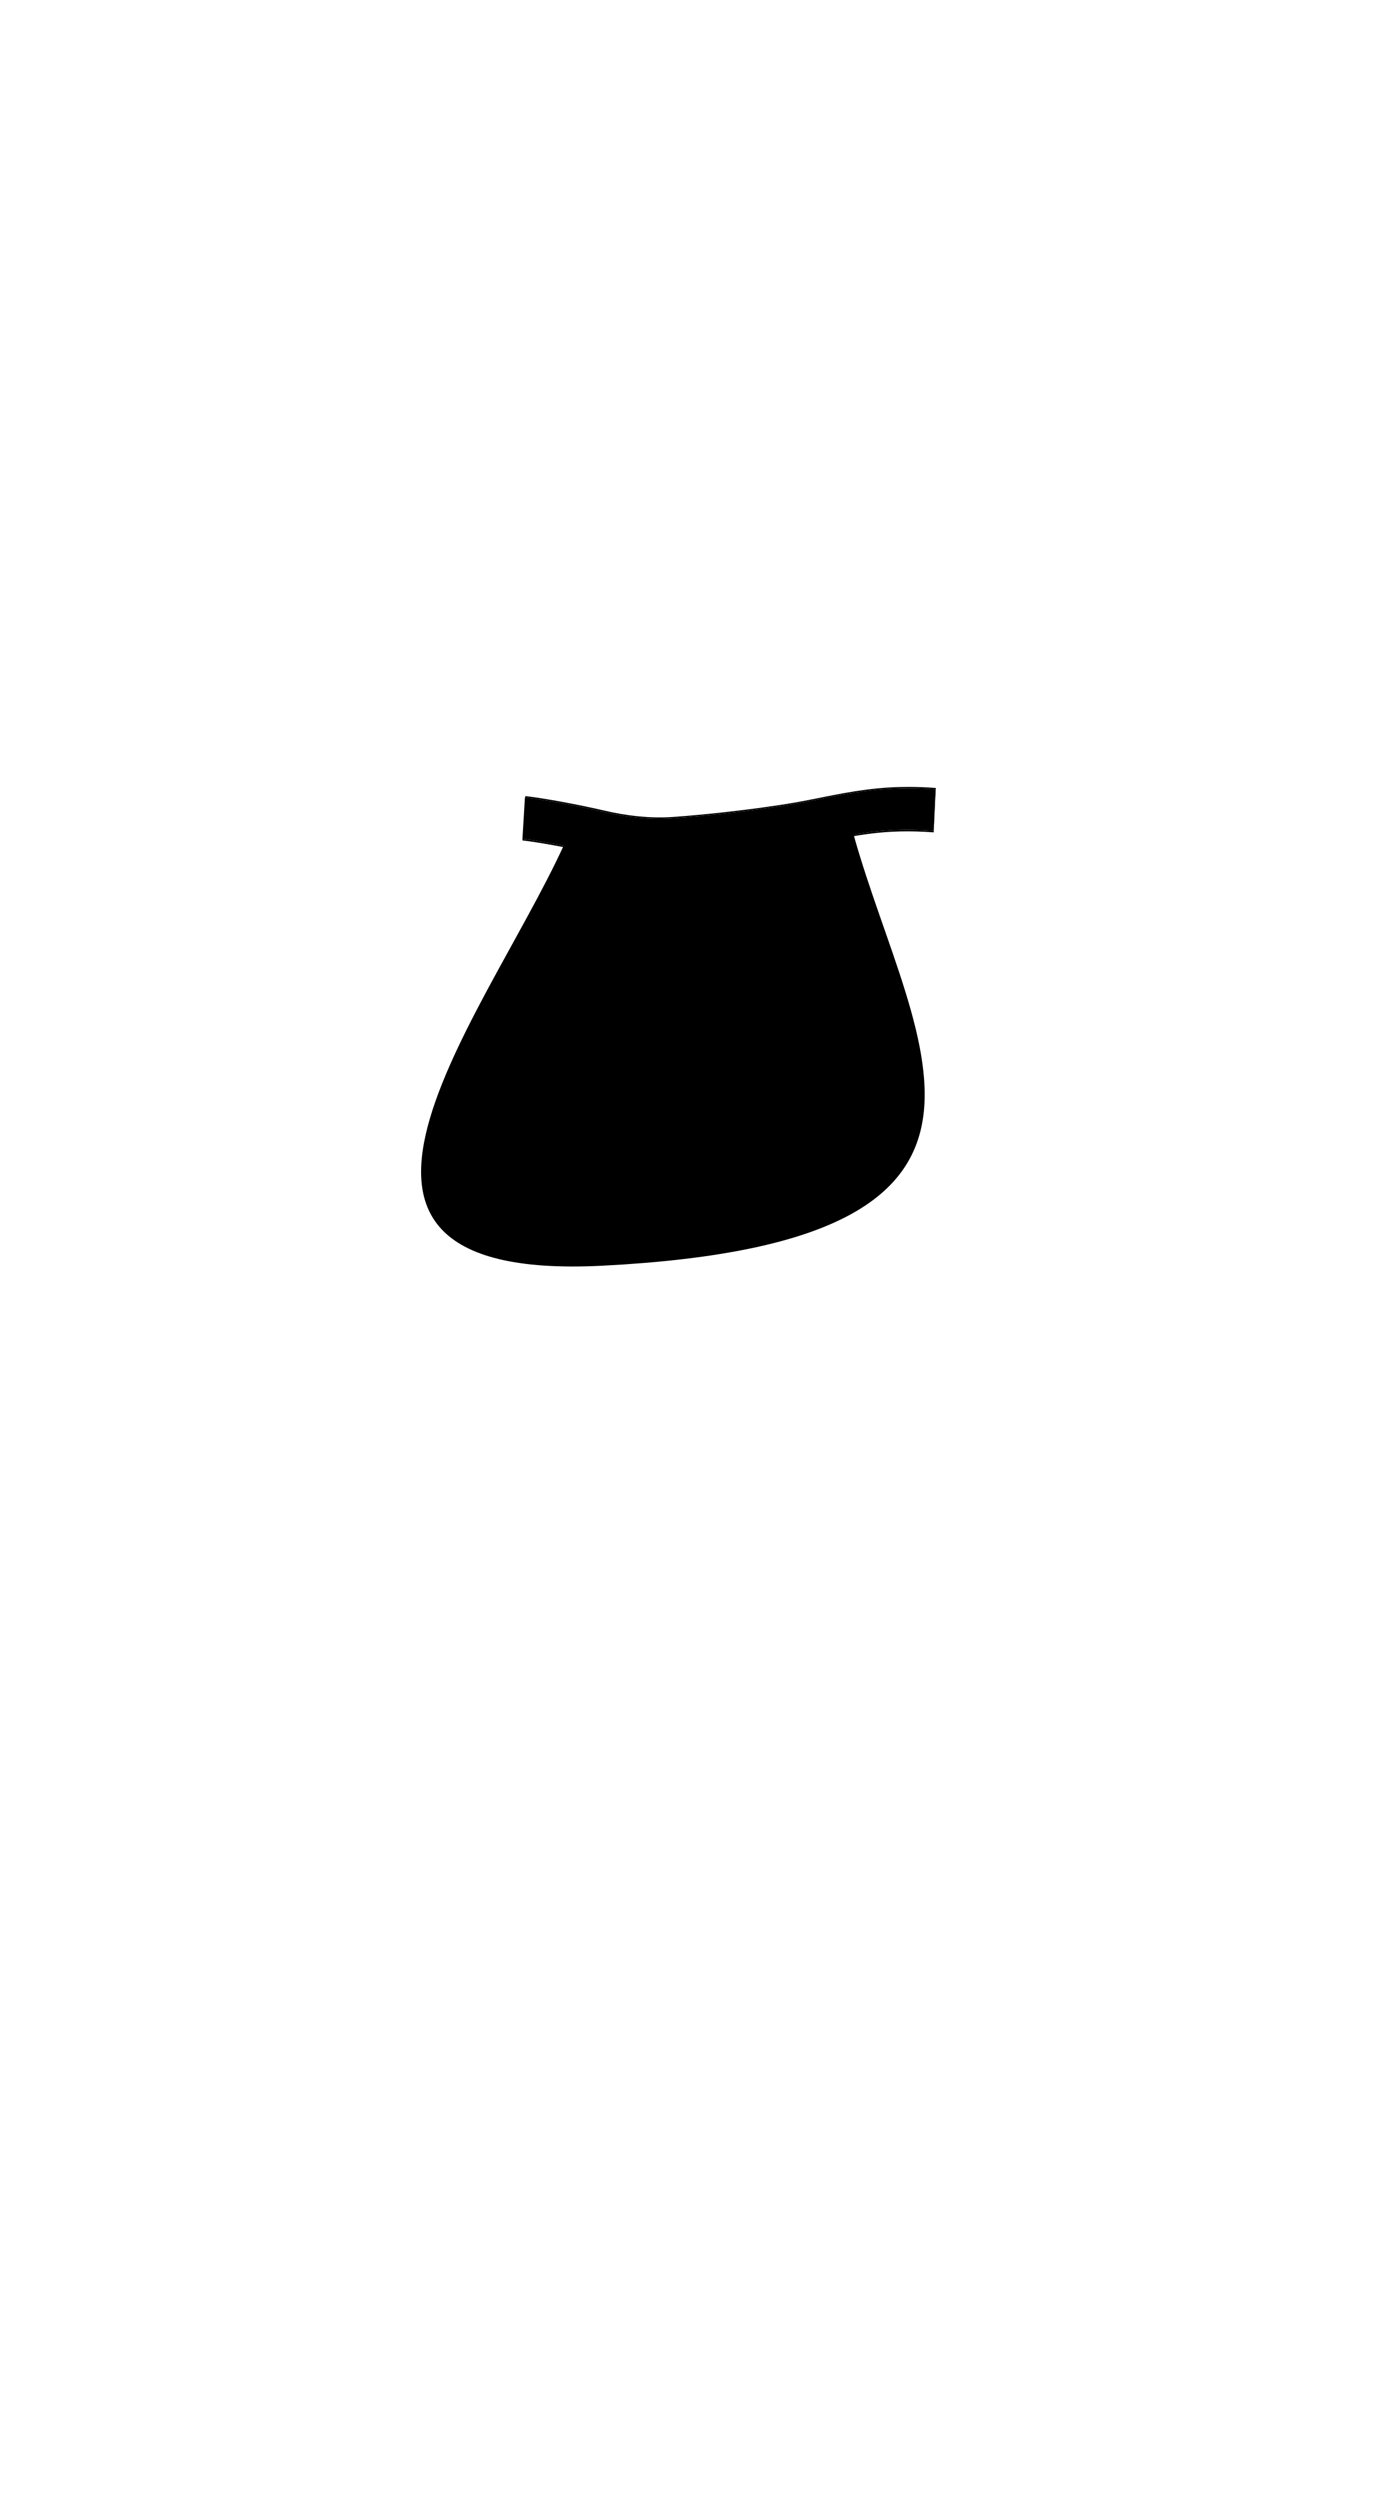 <svg viewBox="0 0 560 1e3"><defs><clipPath clipPathUnits="userSpaceOnUse" id="clipPathBelly_9_Unnatural"><path style="display:inline;fill-opacity:.196;fill:#0ff;opacity:1" d="m357.498 230.066c-49.881 16.166-72.612 16.526-114.352 11.43-.761 4.842-.964 9.887-.406 15.07.132 3.904.648 8.579 2.008 13.168.354 1.196.696 2.333 1.025 3.421 4.108 10.038-6.762 16.1-11.519 22.723-24.082 17.421-52.022 63.929-46.898 117.221 2.856 52.586 63.15 65.796 92.107 66.109 30.336 1.123 69.139-16.881 86.518-59.262 2.879-5.499 4.415-11.634 4.889-18.15 3.095-4.174 5.839-7.969 8.039-11.068-3.331-7.113-6.214-14.526-9.633-21.148-1.641-3.451-2.241-4.555-4.02-8.164-3.676-6.208-5.052-10.204-8.197-15.295-8.653-17.93-19.608-33.739-27.719-42.695.073-1.758.339-3.604.859-5.541 6.185-23.016 8.888-19.123 18.33-32.678 8.175-11.827 11.963-23.215 11.963-23.215-1.233-2.315-2.221-6.608-2.994-11.926z" id="path42739"/></clipPath><clipPath clipPathUnits="userSpaceOnUse" id="clipPathBelly_8_Unnatural"><path style="display:inline;fill-opacity:.196;fill:#0ff;opacity:1" d="m357.498 230.066c-49.881 16.166-72.612 16.526-114.352 11.43-.761 4.842-.964 9.887-.406 15.07.132 3.904.648 8.579 2.008 13.168 1.406 4.744 2.228 7.29 3.101 10.327.291.891.172 1.65-.578 2.951-4.73 5.679-5.599 6.577-10.824 11.854-22.023 16.738-46.939 59.162-42.277 107.657 2.488 45.807 52.057 59.33 80.227 61.006 8.288 6.049 15.971 9.785 21.172 9.111 25.401-3.29 67.484-59.573 83.34-81.912-3.331-7.113-6.214-14.526-9.633-21.148-1.641-3.451-2.241-4.555-4.02-8.164-5.935-10.023-5.865-14.27-16.949-26.693-6.106-11.612-13.023-21.929-18.967-29.299-.101-2.34.138-4.854.859-7.539 6.185-23.016 8.888-19.123 18.33-32.678 8.175-11.827 11.963-23.215 11.963-23.215-1.233-2.315-2.221-6.608-2.994-11.926z" id="path42750"/></clipPath><clipPath clipPathUnits="userSpaceOnUse" id="clipPathBelly_7_Unnatural"><path style="display:inline;fill-opacity:.196;fill:#0ff;opacity:1" d="m357.498 230.066c-49.881 16.166-72.612 16.526-114.352 11.43-.761 4.842-.964 9.887-.406 15.07.132 3.904.648 8.579 2.008 13.168 1.344 4.535 2.5 8.236 3.458 11.542.991 3.861-1.705 4.301-6.665 10.544-20.15 14.576-43.527 53.491-39.24 98.082 1.609 29.629 25.01 44.305 47.523 50.82 15.246 17.21 35.394 33.258 45.744 31.918 25.401-3.29 67.484-59.573 83.34-81.912-3.331-7.113-6.214-14.526-9.633-21.148-1.641-3.451-2.241-4.555-4.02-8.164-7.069-11.937-5.682-15.728-24.703-34.85-3.469-6.393-7.174-12.302-10.744-17.373-.696-3.341-.735-7.118.391-11.309 6.185-23.016 8.888-19.123 18.33-32.678 8.175-11.827 11.963-23.215 11.963-23.215-1.233-2.315-2.221-6.608-2.994-11.926z" id="path42758"/></clipPath><clipPath clipPathUnits="userSpaceOnUse" id="clipPathBelly_6_Unnatural"><path style="display:inline;fill-opacity:.196;fill:#0ff;opacity:1" d="m357.498 230.066c-49.881 16.166-72.612 16.526-114.352 11.43-.761 4.842-.964 9.887-.406 15.07.132 3.904.648 8.579 2.008 13.168 3.094 10.443 5.25 16.514 6.164 23.432-1.856 2.644-4.939 5.774-8.617 9.588-17.194 12.553-37.049 45.734-33.395 83.746.029.567.07 1.128.121 1.684 1.713 19.266 14.441 30.869 29.049 37.553 14.363 21.33 44.122 48.637 57.498 46.904 25.401-3.29 67.484-59.573 83.34-81.912-3.331-7.113-6.214-14.526-9.633-21.148-1.641-3.451-2.241-4.555-4.02-8.164-7.299-12.327-5.514-15.915-26.566-36.723-3.689-4.09-12.116-13.315-8.49-26.809 6.185-23.016 8.888-19.123 18.33-32.678 8.175-11.827 11.963-23.215 11.963-23.215-1.233-2.315-2.221-6.608-2.994-11.926z" id="path42771"/></clipPath><clipPath clipPathUnits="userSpaceOnUse" id="clipPathBelly_5_Unnatural"><path style="display:inline;fill-opacity:.196;fill:#0ff;opacity:1" d="m357.498 230.066c-49.881 16.166-72.612 16.526-114.352 11.43-.761 4.842-.964 9.887-.406 15.07.132 3.904.648 8.579 2.008 13.168 3.069 10.359 5.214 16.417 6.141 23.266-8.465 12.183-40.136 34.646-35.779 87.137.529 13.86 6.619 23.6 15.303 30.248 4.651 19.71 48.148 64.459 65.156 62.256 25.401-3.29 67.484-59.573 83.34-81.912-3.331-7.113-6.214-14.526-9.633-21.148-1.641-3.451-2.241-4.555-4.02-8.164-7.299-12.327-5.514-15.915-26.566-36.723-3.689-4.09-12.116-13.315-8.49-26.809 6.185-23.016 8.888-19.123 18.33-32.678 8.175-11.827 11.963-23.215 11.963-23.215-1.233-2.315-2.221-6.608-2.994-11.926z" id="path42781"/></clipPath><clipPath clipPathUnits="userSpaceOnUse" id="clipPathBelly_4_Unnatural"><path style="display:inline;fill-opacity:.196;fill:#0ff;opacity:1" d="m357.498 230.066c-49.881 16.166-72.612 16.526-114.352 11.43-.761 4.842-.964 9.887-.406 15.07.132 3.904.648 8.579 2.008 13.168 3.128 10.558 5.3 16.645 6.197 23.658-7.272 11.9-31.971 31.119-27.238 74.723-.334 9.239 3.178 18.167 8.611 26.027-.145.923-.281 1.809-.441 2.793-.376 2.04-.752 4.297-1.867 10.635.543 17.833 47.683 67.386 65.559 65.07 25.401-3.29 67.484-59.573 83.34-81.912-3.331-7.113-6.214-14.526-9.633-21.148-1.641-3.451-2.241-4.555-4.02-8.164-7.299-12.327-5.514-15.915-26.566-36.723-3.689-4.09-12.116-13.315-8.49-26.809 6.185-23.016 8.888-19.123 18.33-32.678 8.175-11.827 11.963-23.215 11.963-23.215-1.233-2.315-2.221-6.608-2.994-11.926z" id="path42792"/></clipPath><clipPath clipPathUnits="userSpaceOnUse" id="clipPathBelly_3_Unnatural"><path style="display:inline;fill-opacity:.196;fill:#0ff;opacity:1" d="m357.498 230.066c-49.881 16.166-72.612 16.526-114.352 11.43-.761 4.842-.964 9.887-.406 15.07.132 3.904.648 8.579 2.008 13.168 4.58 15.458 7.114 21.327 6.592 34.562-.003.077-.001.155-.004.232-10.256 27.531-19.316 38.179-17.791 59.062.531 2.595 1.13 5.047 1.785 7.377-.856 7.914-1.653 14.939-3.453 25.967-.376 2.04-.752 4.297-1.867 10.635.543 17.833 47.683 67.386 65.559 65.07 25.401-3.29 67.484-59.573 83.34-81.912-3.331-7.113-6.214-14.526-9.633-21.148-1.641-3.451-2.241-4.555-4.02-8.164-7.299-12.327-5.514-15.915-26.566-36.723-3.689-4.09-12.116-13.315-8.49-26.809 6.185-23.016 8.888-19.123 18.33-32.678 8.175-11.827 11.963-23.215 11.963-23.215-1.233-2.315-2.221-6.608-2.994-11.926z" id="path42804"/></clipPath><clipPath clipPathUnits="userSpaceOnUse" id="clipPathBelly_2_Unnatural"><path style="display:inline;fill-opacity:.196;fill:#0ff;opacity:1" d="m357.498 230.066c-49.881 16.166-72.612 16.526-114.352 11.43-.761 4.842-.964 9.887-.406 15.07.132 3.904.648 8.579 2.008 13.168 4.504 15.2 7.023 21.144 6.609 33.922-5.127 15.651-7.71 24.844-8.732 33.67-.257 1.68-.46 3.352-.613 5.057-2.367 5.311-4.493 11.442-5.52 18.172-.008-.006-.016-.011-.023-.018-.023.199-.032.307-.055.504-.165 1.143-.288 2.304-.385 3.479-1.216 11.043-1.881 18.5-4.152 32.416-.376 2.04-.752 4.297-1.867 10.635.543 17.833 47.683 67.386 65.559 65.07 25.401-3.29 67.484-59.573 83.34-81.912-3.331-7.113-6.214-14.526-9.633-21.148-1.641-3.451-2.241-4.555-4.02-8.164-7.299-12.327-5.514-15.915-26.566-36.723-3.689-4.09-12.116-13.315-8.49-26.809 6.185-23.016 8.888-19.123 18.33-32.678 8.175-11.827 11.963-23.215 11.963-23.215-1.233-2.315-2.221-6.608-2.994-11.926z" id="path42817"/></clipPath><clipPath clipPathUnits="userSpaceOnUse" id="clipPathBelly_1_Unnatural"><path style="display:inline;fill-opacity:.196;fill:#0ff;opacity:1" d="m357.498 230.066c-49.881 16.166-72.612 16.526-114.352 11.43-.761 4.842-.964 9.887-.406 15.07.132 3.904.648 8.579 2.008 13.168 3.377 11.398 5.636 17.588 6.383 25.355-.161.587-.328 1.189-.482 1.762-5.138 13.886-5.826 26.798-5.244 36.344-.047 1.789-.32 2.893-1.024 4.241-3.237 6.283-6.525 14.183-7.888 23.118-.008-.006-.016-.011-.023-.018-.023.199-.032.307-.055.504-.165 1.143-.288 2.304-.385 3.479-1.216 11.043-1.881 18.5-4.152 32.416-.376 2.04-.752 4.297-1.867 10.635.543 17.833 47.683 67.386 65.559 65.07 25.401-3.29 67.484-59.573 83.34-81.912-3.331-7.113-6.214-14.526-9.633-21.148-1.641-3.451-2.241-4.555-4.02-8.164-7.299-12.327-5.514-15.915-26.566-36.723-3.689-4.09-12.116-13.315-8.49-26.809 6.185-23.016 8.888-19.123 18.33-32.678 8.175-11.827 11.963-23.215 11.963-23.215-1.233-2.315-2.221-6.608-2.994-11.926z" id="path42831"/></clipPath><clipPath clipPathUnits="userSpaceOnUse" id="clipPathBelly_1_Hourglass"><path style="display:inline;fill-opacity:.196;fill:red;opacity:1" d="m357.496 230.053c-44.02 18.509-91.8 15.527-114.35 11.443-.761 4.842-.964 9.887-.406 15.07.948 18.588 5.236 31.453 5.242 47.807 16e-5.398-.011.781-.018 1.17-1.53 6.031-2.297 11.753-2.582 16.961-3.12 10.87-8.081 20.11-9.262 37.717-.002-.001-.004-.002-.006-.004-.017.185-.029.318-.045.5-.003.033-.005.066-.008.1-1.204 13.419-1.664 20.668-4.186 36.119-.522 2.717-.69 3.724-1.822 10.479.219 20.956 50.787 67.303 64.889 65.477 24.703-3.2 66.982-58.243 83.957-82.09-2.65-6.325-6.513-14.548-9.625-21.221-1.641-3.451-2.241-4.555-4.02-8.164-5.01-8.46-5.74-12.804-12.512-21.424-8.05-10.365-18.749-17.652-18.422-30.428.297-11.581 5.01-29.814 9.469-35.451 11.69-16.741 16.701-32.121 16.701-32.121-1.234-2.317-2.223-6.615-2.996-11.939z" id="path55826-1"/></clipPath><clipPath clipPathUnits="userSpaceOnUse" id="clipPathBelly_2_Hourglass"><path style="display:inline;fill-opacity:.196;fill:#f0f;opacity:1" d="m357.496 230.053c-44.02 18.509-91.8 15.527-114.35 11.443-.761 4.842-.964 9.887-.406 15.07.948 18.588 5.236 31.453 5.242 47.807.009 22.013-10.108 29.692-11.861 55.848-.002-.001-.004-.002-.006-.004-.017.185-.029.318-.045.5-.003.033-.005.066-.008.1-1.204 13.419-1.664 20.668-4.186 36.119-.522 2.717-.69 3.724-1.822 10.479.219 20.956 50.787 67.303 64.889 65.477 24.703-3.2 66.982-58.243 83.957-82.09-2.65-6.325-6.513-14.548-9.625-21.221-1.641-3.451-2.241-4.555-4.02-8.164-5.01-8.46-5.74-12.804-12.512-21.424-8.05-10.365-18.749-17.652-18.422-30.428.297-11.581 5.01-29.814 9.469-35.451 11.69-16.741 16.701-32.121 16.701-32.121-1.234-2.317-2.223-6.615-2.996-11.939z" id="path55812-0"/></clipPath><clipPath clipPathUnits="userSpaceOnUse" id="clipPathBelly_3_Hourglass"><path style="display:inline;fill-opacity:.196;fill:#f0f;opacity:1" d="m357.496 230.053c-44.02 18.509-91.8 15.527-114.35 11.443-.761 4.842-.964 9.887-.406 15.07.948 18.588 5.236 31.453 5.242 47.807.002 4.087-.348 7.678-.926 10.986-8.341 19.953-14.82 30.321-13.512 48.232.495 2.42 1.052 4.711 1.656 6.9-.738 8.177-1.475 15.112-3.324 26.443-.522 2.717-.69 3.724-1.822 10.479.219 20.956 50.787 67.303 64.889 65.477 24.703-3.2 66.982-58.243 83.957-82.09-2.65-6.325-6.513-14.548-9.625-21.221-1.641-3.451-2.241-4.555-4.02-8.164-5.01-8.46-5.74-12.804-12.512-21.424-8.05-10.365-18.749-17.652-18.422-30.428.297-11.581 5.01-29.814 9.469-35.451 11.69-16.741 16.701-32.121 16.701-32.121-1.234-2.317-2.223-6.615-2.996-11.939z" id="path55795-6"/></clipPath><clipPath clipPathUnits="userSpaceOnUse" id="clipPathBelly_4_Hourglass"><path style="display:inline;fill-opacity:.196;fill:#f0f;opacity:1" d="m357.496 230.053c-44.02 18.509-91.8 15.527-114.35 11.443-.761 4.842-.964 9.887-.406 15.07.819 16.065 4.127 27.857 5.016 41.318-9.448 12.225-28.232 31.691-24.049 70.23-.334 9.238 3.178 18.164 8.609 26.023-.146.929-.277 1.803-.439 2.797-.522 2.717-.69 3.724-1.822 10.479.219 20.956 50.787 67.303 64.889 65.477 24.703-3.2 66.982-58.243 83.957-82.09-2.65-6.325-6.513-14.548-9.625-21.221-1.641-3.451-2.241-4.555-4.02-8.164-5.01-8.46-5.74-12.804-12.512-21.424-8.05-10.365-18.749-17.652-18.422-30.428.297-11.581 5.01-29.814 9.469-35.451 11.69-16.741 16.701-32.121 16.701-32.121-1.234-2.317-2.223-6.615-2.996-11.939z" id="path55783-6"/></clipPath><clipPath clipPathUnits="userSpaceOnUse" id="clipPathBelly_5_Hourglass"><path style="display:inline;fill-opacity:.196;fill:#f0f;opacity:1" d="m357.496 230.053c-44.02 18.509-91.8 15.527-114.35 11.443-.761 4.842-.964 9.887-.406 15.07.802 15.715 3.979 27.344 4.949 40.443-11.273 12.997-36.498 35.913-32.58 83.127.528 13.843 6.604 23.577 15.271 30.225 4.332 22.044 51.089 64.274 64.562 62.529 24.703-3.2 66.982-58.243 83.957-82.09-2.65-6.325-6.513-14.548-9.625-21.221-1.641-3.451-2.241-4.555-4.02-8.164-5.01-8.46-5.74-12.804-12.512-21.424-8.05-10.365-18.749-17.652-18.422-30.428.297-11.581 5.01-29.814 9.469-35.451 11.69-16.741 16.701-32.121 16.701-32.121-1.234-2.317-2.223-6.615-2.996-11.939z" id="path55772-5"/></clipPath><clipPath clipPathUnits="userSpaceOnUse" id="clipPathBelly_6_Hourglass"><path style="display:inline;fill-opacity:.196;fill:#f0f;opacity:1" d="m357.496 230.053c-44.02 18.509-91.8 15.527-114.35 11.443-.761 4.842-.964 9.887-.406 15.07.802 15.732 3.986 27.369 4.953 40.486-1.567 1.727-3.362 3.59-5.398 5.701-17.194 12.553-37.049 45.734-33.395 83.746.029.567.07 1.128.121 1.684 1.689 18.99 14.08 30.532 28.424 37.26 14.602 22.053 46.71 48.845 57.498 47.447 24.703-3.2 66.982-58.243 83.957-82.09-2.65-6.325-6.513-14.548-9.625-21.221-1.641-3.451-2.241-4.555-4.02-8.164-5.01-8.46-5.74-12.804-12.512-21.424-8.05-10.365-18.749-17.652-18.422-30.428.297-11.581 5.01-29.814 9.469-35.451 11.69-16.741 16.701-32.121 16.701-32.121-1.234-2.317-2.223-6.615-2.996-11.939z" id="path55762-5"/></clipPath><clipPath clipPathUnits="userSpaceOnUse" id="clipPathBelly_7_Hourglass"><path style="display:inline;fill-opacity:.196;fill:#f0f;opacity:1" d="m357.496 230.053c-44.02 18.509-91.8 15.527-114.35 11.443-.761 4.842-.964 9.887-.406 15.07.55 10.776 2.217 19.629 3.526 28.353.383 2.433-2.241 3.642-4.725 6.901-20.15 14.576-43.527 53.491-39.24 98.082 1.6 29.464 24.75 44.141 47.146 50.711 15.91 17.476 37.126 33.361 45.496 32.277 24.703-3.2 66.982-58.243 83.957-82.09-2.65-6.325-6.513-14.548-9.625-21.221-1.641-3.451-2.241-4.555-4.02-8.164-5.01-8.46-5.74-12.804-12.512-21.424-4.528-5.83-9.893-10.686-13.664-16.094-32e-5-45e-5 31e-5-.002.0-.002-.85-1.505-1.711-2.972-2.578-4.41-1.424-2.988-2.275-6.22-2.18-9.922.297-11.581 5.01-29.814 9.469-35.451 11.69-16.741 16.701-32.121 16.701-32.121-1.234-2.317-2.223-6.615-2.996-11.939z" id="path55753-4"/></clipPath><clipPath clipPathUnits="userSpaceOnUse" id="clipPathBelly_8_Hourglass"><path style="display:inline;fill-opacity:.196;fill:#f0f;opacity:1" d="m357.496 230.053c-44.02 18.509-91.8 15.527-114.35 11.443-.761 4.842-.964 9.887-.406 15.07.505 9.892 1.952 18.163 3.199 26.201.514 3.02-.813 2.62-8.3 11.074-22.289 16.124-48.211 59.356-43.469 108.682 2.501 46.04 52.556 59.464 80.648 61.027 8.419 6.104 15.907 9.886 20.125 9.34 24.703-3.2 66.982-58.243 83.957-82.09-2.65-6.325-6.513-14.548-9.625-21.221-1.641-3.451-2.241-4.555-4.02-8.164-5.01-8.46-5.74-12.804-12.512-21.424-1.407-1.811-2.895-3.512-4.391-5.182-4.444-8.463-9.318-16.233-13.941-22.689-.077-.829-.112-1.678-.09-2.557.297-11.581 5.01-29.814 9.469-35.451 11.69-16.741 16.701-32.121 16.701-32.121-1.234-2.317-2.223-6.615-2.996-11.939z" id="path55745-6"/></clipPath><clipPath clipPathUnits="userSpaceOnUse" id="clipPathBelly_9_Hourglass"><path style="display:inline;fill-opacity:.196;fill:#f0f;opacity:1" d="m357.496 230.053c-44.02 18.509-91.8 15.527-114.35 11.443-.761 4.842-.964 9.887-.406 15.07.38 7.448 1.291 13.974 2.25 20.176 1.322 7.134-3.258 9.676-10.736 19.137-24.082 17.421-52.022 63.929-46.898 117.221 2.856 52.586 63.15 65.796 92.107 66.109 30.336 1.123 69.139-16.881 86.518-59.262 2.88-5.5 4.415-11.637 4.889-18.156 3.049-4.076 5.775-7.821 8.031-10.99-2.65-6.325-6.513-14.548-9.625-21.221-1.641-3.451-2.241-4.555-4.02-8.164-3.654-6.17-5.051-10.162-8.156-15.209-6.985-14.491-15.477-27.6-22.768-36.842.344-11.59 5.025-29.646 9.459-35.252 11.69-16.741 16.701-32.121 16.701-32.121-1.234-2.317-2.223-6.615-2.996-11.939z" id="path55738-0"/></clipPath><clipPath clipPathUnits="userSpaceOnUse" id="clipPathBelly_1_Normal"><path style="display:inline;fill-opacity:.196;fill:red;opacity:1" d="m357.371 230.098c-6.179 1.853-11.798 5.765-17.994 7.26-6.802 1.641-13.615 3.05-20.441 4.191-6.826 1.141-13.663 2.015-20.518 2.586-6.854.571-13.723.839-20.609.77-3.443-.035-6.892-.153-10.344-.361-3.452-.208-6.908-.506-10.369-.896-3.461-.39-6.927-.874-10.398-1.455-1.16-.194-2.325-.465-3.486-.682-.762 4.845-1.029 9.869-.471 15.057.514 11.657 5.127 38.644 4.875 47.629-.033 1.178-.102 2.318-.174 3.453-1.207 5.309-1.817 10.343-2.064 14.977-2.954 14.042-7.892 25.167-9.256 37.596-.002-.001-.004-.002-.006-.004-.017.185-.029.318-.045.5-.003.033-.005.066-.008.1-1.204 13.419-1.664 20.668-4.186 36.119-.818 4.204-.64 3.599-1.834 10.182-1.586 17.878 47.475 67.595 65.4 65.273 24.27-3.143 70.654-63.34 83.414-81.693-4.052-9.147-6.157-13.763-9.582-21.117-1.641-3.451-2.241-4.555-4.02-8.164-8.342-14.345-15.685-42.467-16.312-47.756-.687-9.75-.759-18.843 1.908-31.525 5.454-19.515 9.641-40.143 9.641-40.143-1.036-1.945-1.783-5.25-2.49-9.42z" id="path56145-0"/></clipPath><clipPath clipPathUnits="userSpaceOnUse" id="clipPathBelly_2_Normal"><path style="display:inline;fill-opacity:.196;fill:#ff0;opacity:1" d="m357.371 230.098c-6.179 1.853-11.798 5.765-17.994 7.26-6.802 1.641-13.615 3.05-20.441 4.191-6.826 1.141-13.663 2.015-20.518 2.586-6.854.571-13.723.839-20.609.77-3.443-.035-6.892-.153-10.344-.361-3.452-.208-6.908-.506-10.369-.896-3.461-.39-6.927-.874-10.398-1.455-1.16-.194-2.325-.465-3.486-.682-.762 4.845-1.029 9.869-.471 15.057.514 11.657 5.127 38.644 4.875 47.629-.67 23.849-9.587 38.645-11.494 56.025-.002-.001-.004-.002-.006-.004-.017.185-.029.318-.045.5-.003.033-.005.066-.008.1-1.204 13.419-1.664 20.668-4.186 36.119-.818 4.204-.64 3.599-1.834 10.182-1.586 17.878 47.475 67.595 65.4 65.273 24.27-3.143 70.654-63.34 83.414-81.693-4.052-9.147-6.157-13.763-9.582-21.117-1.641-3.451-2.241-4.555-4.02-8.164-8.342-14.345-15.685-42.467-16.312-47.756-.687-9.75-.759-18.843 1.908-31.525 5.454-19.515 9.641-40.143 9.641-40.143-1.036-1.945-1.783-5.25-2.49-9.42z" id="path56131-0"/></clipPath><clipPath clipPathUnits="userSpaceOnUse" id="clipPathBelly_3_Normal"><path style="display:inline;fill-opacity:.196;fill:#ff0;opacity:1" d="m357.371 230.098c-6.179 1.853-11.798 5.765-17.994 7.26-6.802 1.641-13.615 3.05-20.441 4.191-6.826 1.141-13.663 2.015-20.518 2.586-6.854.571-13.723.839-20.609.77-3.443-.035-6.892-.153-10.344-.361-3.452-.208-6.908-.506-10.369-.896-3.461-.39-6.927-.874-10.398-1.455-1.16-.194-2.325-.465-3.486-.682-.762 4.845-1.029 9.869-.471 15.057.514 11.657 5.127 38.644 4.875 47.629-.126 4.491-.545 8.66-1.154 12.586-8.05 19.033-14.193 29.329-12.916 46.811.495 2.42 1.052 4.711 1.656 6.9-.738 8.177-1.475 15.112-3.324 26.443-.818 4.204-.64 3.599-1.834 10.182-1.586 17.878 47.475 67.595 65.4 65.273 24.27-3.143 70.654-63.34 83.414-81.693-4.052-9.147-6.157-13.763-9.582-21.117-1.641-3.451-2.241-4.555-4.02-8.164-8.342-14.345-15.685-42.467-16.312-47.756-.687-9.75-.759-18.843 1.908-31.525 5.454-19.515 9.641-40.143 9.641-40.143-1.036-1.945-1.783-5.25-2.49-9.42z" id="path56118-5"/></clipPath><clipPath clipPathUnits="userSpaceOnUse" id="clipPathBelly_4_Normal"><path style="display:inline;fill-opacity:.196;fill:#ff0;opacity:1" d="m357.371 230.098c-6.179 1.853-11.798 5.765-17.994 7.26-6.802 1.641-13.615 3.05-20.441 4.191-6.826 1.141-13.663 2.015-20.518 2.586-6.854.571-13.723.839-20.609.77-3.443-.035-6.892-.153-10.344-.361-3.452-.208-6.908-.506-10.369-.896-3.461-.39-6.927-.874-10.398-1.455-1.16-.194-2.325-.465-3.486-.682-.762 4.845-1.029 9.869-.471 15.057.429 9.729 3.705 30.103 4.633 41.811-9.562 12.255-27.794 31.705-23.666 69.738-.334 9.238 3.178 18.164 8.609 26.023-.146.929-.277 1.803-.439 2.797-.818 4.204-.64 3.599-1.834 10.182-1.586 17.878 47.475 67.595 65.4 65.273 24.27-3.143 70.654-63.34 83.414-81.693-4.052-9.147-6.157-13.763-9.582-21.117-1.641-3.451-2.241-4.555-4.02-8.164-8.342-14.345-15.685-42.467-16.312-47.756-.687-9.75-.759-18.843 1.908-31.525 5.454-19.515 9.641-40.143 9.641-40.143-1.036-1.945-1.783-5.25-2.49-9.42z" id="path56106-4"/></clipPath><clipPath clipPathUnits="userSpaceOnUse" id="clipPathBelly_5_Normal"><path style="display:inline;fill-opacity:.196;fill:#ff0;opacity:1" d="m357.371 230.098c-6.179 1.853-11.798 5.765-17.994 7.26-6.802 1.641-13.615 3.05-20.441 4.191-6.826 1.141-13.663 2.015-20.518 2.586-6.854.571-13.723.839-20.609.77-3.443-.035-6.892-.153-10.344-.361-3.452-.208-6.908-.506-10.369-.896-3.461-.39-6.927-.874-10.398-1.455-1.16-.194-2.325-.465-3.486-.682-.762 4.845-1.029 9.869-.471 15.057.418 9.469 3.541 29.055 4.562 40.889-11.45 13.073-36.068 35.993-32.193 82.682.525 13.757 6.526 23.459 15.107 30.104 3.392 19.913 48.257 64.348 65.227 62.15 24.27-3.143 70.654-63.34 83.414-81.693-4.052-9.147-6.157-13.763-9.582-21.117-1.641-3.451-2.241-4.555-4.02-8.164-8.342-14.345-15.685-42.467-16.312-47.756-.687-9.75-.759-18.843 1.908-31.525 5.454-19.515 9.641-40.143 9.641-40.143-1.036-1.945-1.783-5.25-2.49-9.42z" id="path56095-0"/></clipPath><clipPath clipPathUnits="userSpaceOnUse" id="clipPathBelly_6_Normal"><path style="display:inline;fill-opacity:.196;fill:#ff0;opacity:1" d="m357.371 230.098c-6.179 1.853-11.798 5.765-17.994 7.26-6.802 1.641-13.615 3.05-20.441 4.191-6.826 1.141-13.663 2.015-20.518 2.586-6.854.571-13.723.839-20.609.77-3.443-.035-6.892-.153-10.344-.361-3.452-.208-6.908-.506-10.369-.896-3.461-.39-6.927-.874-10.398-1.455-1.16-.194-2.325-.465-3.486-.682-.762 4.845-1.029 9.869-.471 15.057.418 9.475 3.544 29.079 4.564 40.91-1.484 1.615-3.136 3.335-5.01 5.277-17.194 12.553-37.049 45.734-33.395 83.746.029.567.07 1.128.121 1.684 1.677 18.864 13.915 30.38 28.137 37.127 14.009 21.398 44.867 48.818 58.285 47.08 24.27-3.143 70.654-63.34 83.414-81.693-4.052-9.147-6.157-13.763-9.582-21.117-1.641-3.451-2.241-4.555-4.02-8.164-8.342-14.345-15.685-42.467-16.312-47.756-.687-9.75-.759-18.843 1.908-31.525 5.454-19.515 9.641-40.143 9.641-40.143-1.036-1.945-1.783-5.25-2.49-9.42z" id="path56085-7"/></clipPath><clipPath clipPathUnits="userSpaceOnUse" id="clipPathBelly_7_Normal"><path style="display:inline;fill-opacity:.196;fill:#ff0;opacity:1" d="m357.371 230.098c-6.179 1.853-11.798 5.765-17.994 7.26-6.802 1.641-13.615 3.05-20.441 4.191-6.826 1.141-13.663 2.015-20.518 2.586-6.854.571-13.723.839-20.609.77-3.443-.035-6.892-.153-10.344-.361-3.452-.208-6.908-.506-10.369-.896-3.461-.39-6.927-.874-10.398-1.455-1.16-.194-2.325-.465-3.486-.682-.762 4.845-1.029 9.869-.471 15.057.291 6.585 1.886 18.052 3.176 28.411.429 2.887-.983 2.608-4.375 6.843-20.15 14.576-43.527 53.491-39.24 98.082 1.589 29.258 24.428 43.938 46.678 50.574 15.371 17.224 36.108 33.255 46.465 31.914 24.27-3.143 70.654-63.34 83.414-81.693-4.052-9.147-6.157-13.763-9.582-21.117-1.641-3.451-2.241-4.555-4.02-8.164-8.342-14.345-15.685-42.467-16.312-47.756-.687-9.75-.759-18.843 1.908-31.525 5.454-19.515 9.641-40.143 9.641-40.143-1.036-1.945-1.783-5.25-2.49-9.42z" id="path56076-5"/></clipPath><clipPath clipPathUnits="userSpaceOnUse" id="clipPathBelly_8_Normal"><path style="display:inline;fill-opacity:.196;fill:#ff0;opacity:1" d="m357.371 230.098c-6.179 1.853-11.798 5.765-17.994 7.26-6.802 1.641-13.615 3.05-20.441 4.191-6.826 1.141-13.663 2.015-20.518 2.586-6.854.571-13.723.839-20.609.77-3.443-.035-6.892-.153-10.344-.361-3.452-.208-6.908-.506-10.369-.896-3.461-.39-6.927-.874-10.398-1.455-1.16-.194-2.325-.465-3.486-.682-.762 4.845-1.029 9.869-.471 15.057.265 6.013 1.62 16.102 2.836 25.697.391 4.07-.998 3.437-8 11.766-22.289 16.124-48.148 59.169-43.406 108.494 2.484 45.741 51.917 59.293 80.107 61 8.329 5.911 16.028 9.533 21.166 8.867 24.27-3.143 70.654-63.34 83.414-81.693-4.052-9.147-6.157-13.763-9.582-21.117-1.641-3.451-2.241-4.555-4.02-8.164-8.342-14.345-15.685-42.467-16.312-47.756-.687-9.75-.759-18.843 1.908-31.525 5.454-19.515 9.641-40.143 9.641-40.143-1.036-1.945-1.783-5.25-2.49-9.42z" id="path56068-2"/></clipPath><clipPath clipPathUnits="userSpaceOnUse" id="clipPathBelly_9_Normal"><path style="display:inline;fill-opacity:.196;fill:#ff0;opacity:1" d="m357.371 230.098c-6.179 1.853-11.798 5.765-17.994 7.26-6.802 1.641-13.615 3.05-20.441 4.191-6.826 1.141-13.663 2.015-20.518 2.586-6.854.571-13.723.839-20.609.77-3.443-.035-6.892-.153-10.344-.361-3.452-.208-6.908-.506-10.369-.896-3.461-.39-6.927-.874-10.398-1.455-1.16-.194-2.325-.465-3.486-.682-.762 4.845-1.029 9.869-.471 15.057.228 5.168 1.255 13.327 2.31 21.607.72 7.172-5.436 10.633-10.797 17.706-24.082 17.421-52.022 63.929-46.898 117.221 2.856 52.586 63.15 65.796 92.107 66.109 30.336 1.123 69.139-16.881 86.518-59.262 2.905-5.547 4.443-11.74 4.902-18.32 3.275-4.347 6.045-8.154 7.975-10.93-4.052-9.147-6.157-13.763-9.582-21.117-1.641-3.451-2.241-4.555-4.02-8.164-8.342-14.345-15.685-42.467-16.312-47.756-.687-9.75-.759-18.843 1.908-31.525 5.454-19.515 9.641-40.143 9.641-40.143-1.036-1.945-1.783-5.25-2.49-9.42z" id="path56061-6"/></clipPath></defs><path d="m339.5 326.5c21.251 85.586 91.614 170.007-98.5 179.75-138.597 7.103-41.177-106.319-12.75-174.375 25.603 6.345 80.935 5.241 111.25-5.375z" id="path20657" class="top_primary"/><g id="g20663" select_clip="torso_outfit_belly" select_clip_options="clip-path=url(#clipPathBelly_1_Unnatural) url(#clipPathBelly_2_Unnatural) url(#clipPathBelly_3_Unnatural) url(#clipPathBelly_4_Unnatural) url(#clipPathBelly_5_Unnatural) url(#clipPathBelly_6_Unnatural) url(#clipPathBelly_7_Unnatural) url(#clipPathBelly_8_Unnatural) url(#clipPathBelly_9_Unnatural) url(#clipPathBelly_1_Hourglass) url(#clipPathBelly_2_Hourglass) url(#clipPathBelly_3_Hourglass) url(#clipPathBelly_4_Hourglass) url(#clipPathBelly_5_Hourglass) url(#clipPathBelly_6_Hourglass) url(#clipPathBelly_7_Hourglass) url(#clipPathBelly_8_Hourglass) url(#clipPathBelly_9_Hourglass) url(#clipPathBelly_1_Normal) url(#clipPathBelly_2_Normal) url(#clipPathBelly_3_Normal) url(#clipPathBelly_4_Normal) url(#clipPathBelly_5_Normal) url(#clipPathBelly_6_Normal) url(#clipPathBelly_7_Normal) url(#clipPathBelly_8_Normal) url(#clipPathBelly_9_Normal)" style="display:inline"><path d="m363.643 314.746c-1.119-.002-2.217.01-3.299.035-12.977.299-23.464 2.508-36.725 5.166-15.215 3.05-39.355 5.762-54.363 6.814-9.315.653-18.713-.478-27.391-2.514-10.499-2.462-24.717-5.06-31.717-5.828l-.037.547c7.044.785 21.14 3.363 31.576 5.811 8.678 2.035 18.076 3.167 27.391 2.514 15.008-1.052 39.148-3.765 54.363-6.814 13.26-2.658 23.747-4.867 36.725-5.166 4.326-.1 8.928.012 14.002.391l-.68 16.598c-19.22-1.435-30.5 1.065-48.25 4.623-15.493 3.105-39.91 5.874-55.519 6.969-10.471.734-20.753-.535-30.121-2.732-10.062-2.36-24.506-4.963-30.582-5.633l-.041.619c6.055.664 20.541 3.274 30.623 5.639 9.368 2.197 19.65 3.467 30.121 2.732 15.61-1.094 40.026-3.863 55.519-6.969 17.75-3.558 29.03-6.058 48.25-4.623l.857-17.752c-3.806-.284-7.346-.419-10.703-.426z" id="path20659" class="top_primary_strong_shade"/><path class="top_primary" id="path20661" d="m360.166 315.311c-12.977.299-23.464 2.508-36.725 5.166-15.215 3.05-39.355 5.762-54.363 6.814-9.315.653-18.713-.479-27.391-2.514-10.499-2.462-24.717-5.06-31.717-5.828l-.996 16.569c6.055.664 20.541 3.274 30.623 5.639 9.368 2.197 19.65 3.467 30.121 2.732 15.61-1.094 40.026-3.863 55.519-6.969 17.75-3.558 29.03-6.058 48.25-4.623l.68-16.596c-5.074-.379-9.676-.49-14.002-.391z"/></g></svg>